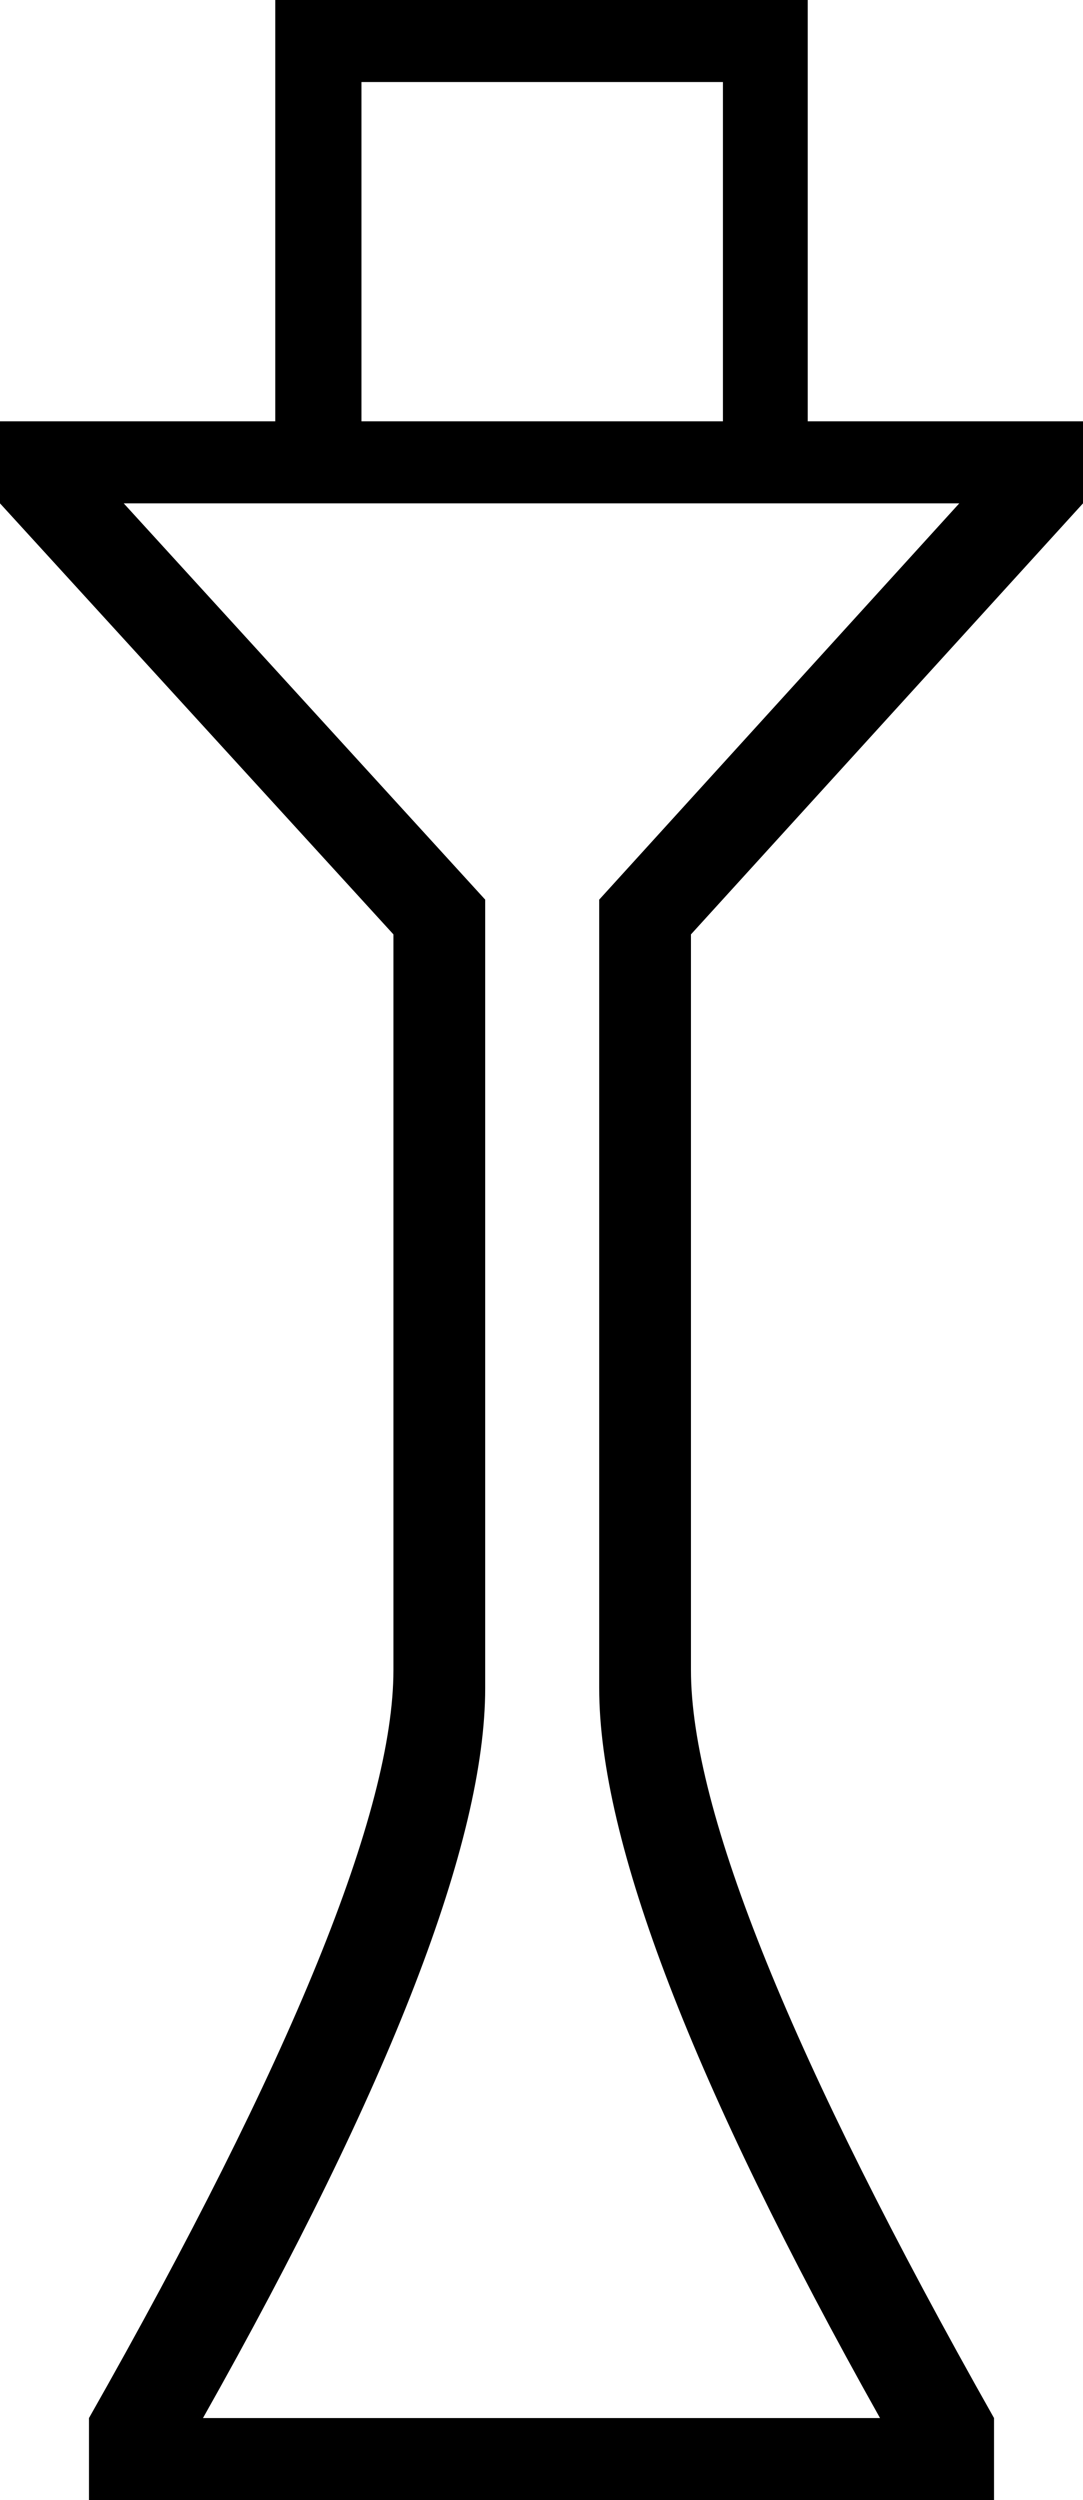 <?xml version='1.0' encoding ='UTF-8' standalone='yes'?>
<svg width='7.79' height='17.98' xmlns='http://www.w3.org/2000/svg' xmlns:xlink='http://www.w3.org/1999/xlink' xmlns:inkscape='http://www.inkscape.org/namespaces/inkscape'>
<path style='fill:#000000; stroke:none' d=' M 0.64 17.98  L 0.64 17.39  Q 2.83 13.53 2.83 12.01  Q 2.83 10.48 2.83 6.72  L 0 3.62  L 0 3.03  L 1.98 3.03  L 1.98 0  L 5.81 0  L 5.81 3.03  L 7.79 3.03  L 7.79 3.62  L 4.97 6.72  Q 4.97 10.48 4.97 12.01  Q 4.97 13.53 7.15 17.39  L 7.15 17.98  L 0.64 17.98  Z  M 6.33 17.39  Q 4.31 13.79 4.31 12.14  Q 4.31 10.48 4.31 6.47  L 6.9 3.62  L 0.89 3.62  L 3.49 6.47  Q 3.49 10.48 3.49 12.14  Q 3.49 13.79 1.46 17.39  L 6.33 17.39  Z  M 5.2 3.03  L 5.2 0.59  L 2.6 0.59  L 2.6 3.03  L 5.2 3.03  Z '/></svg>

